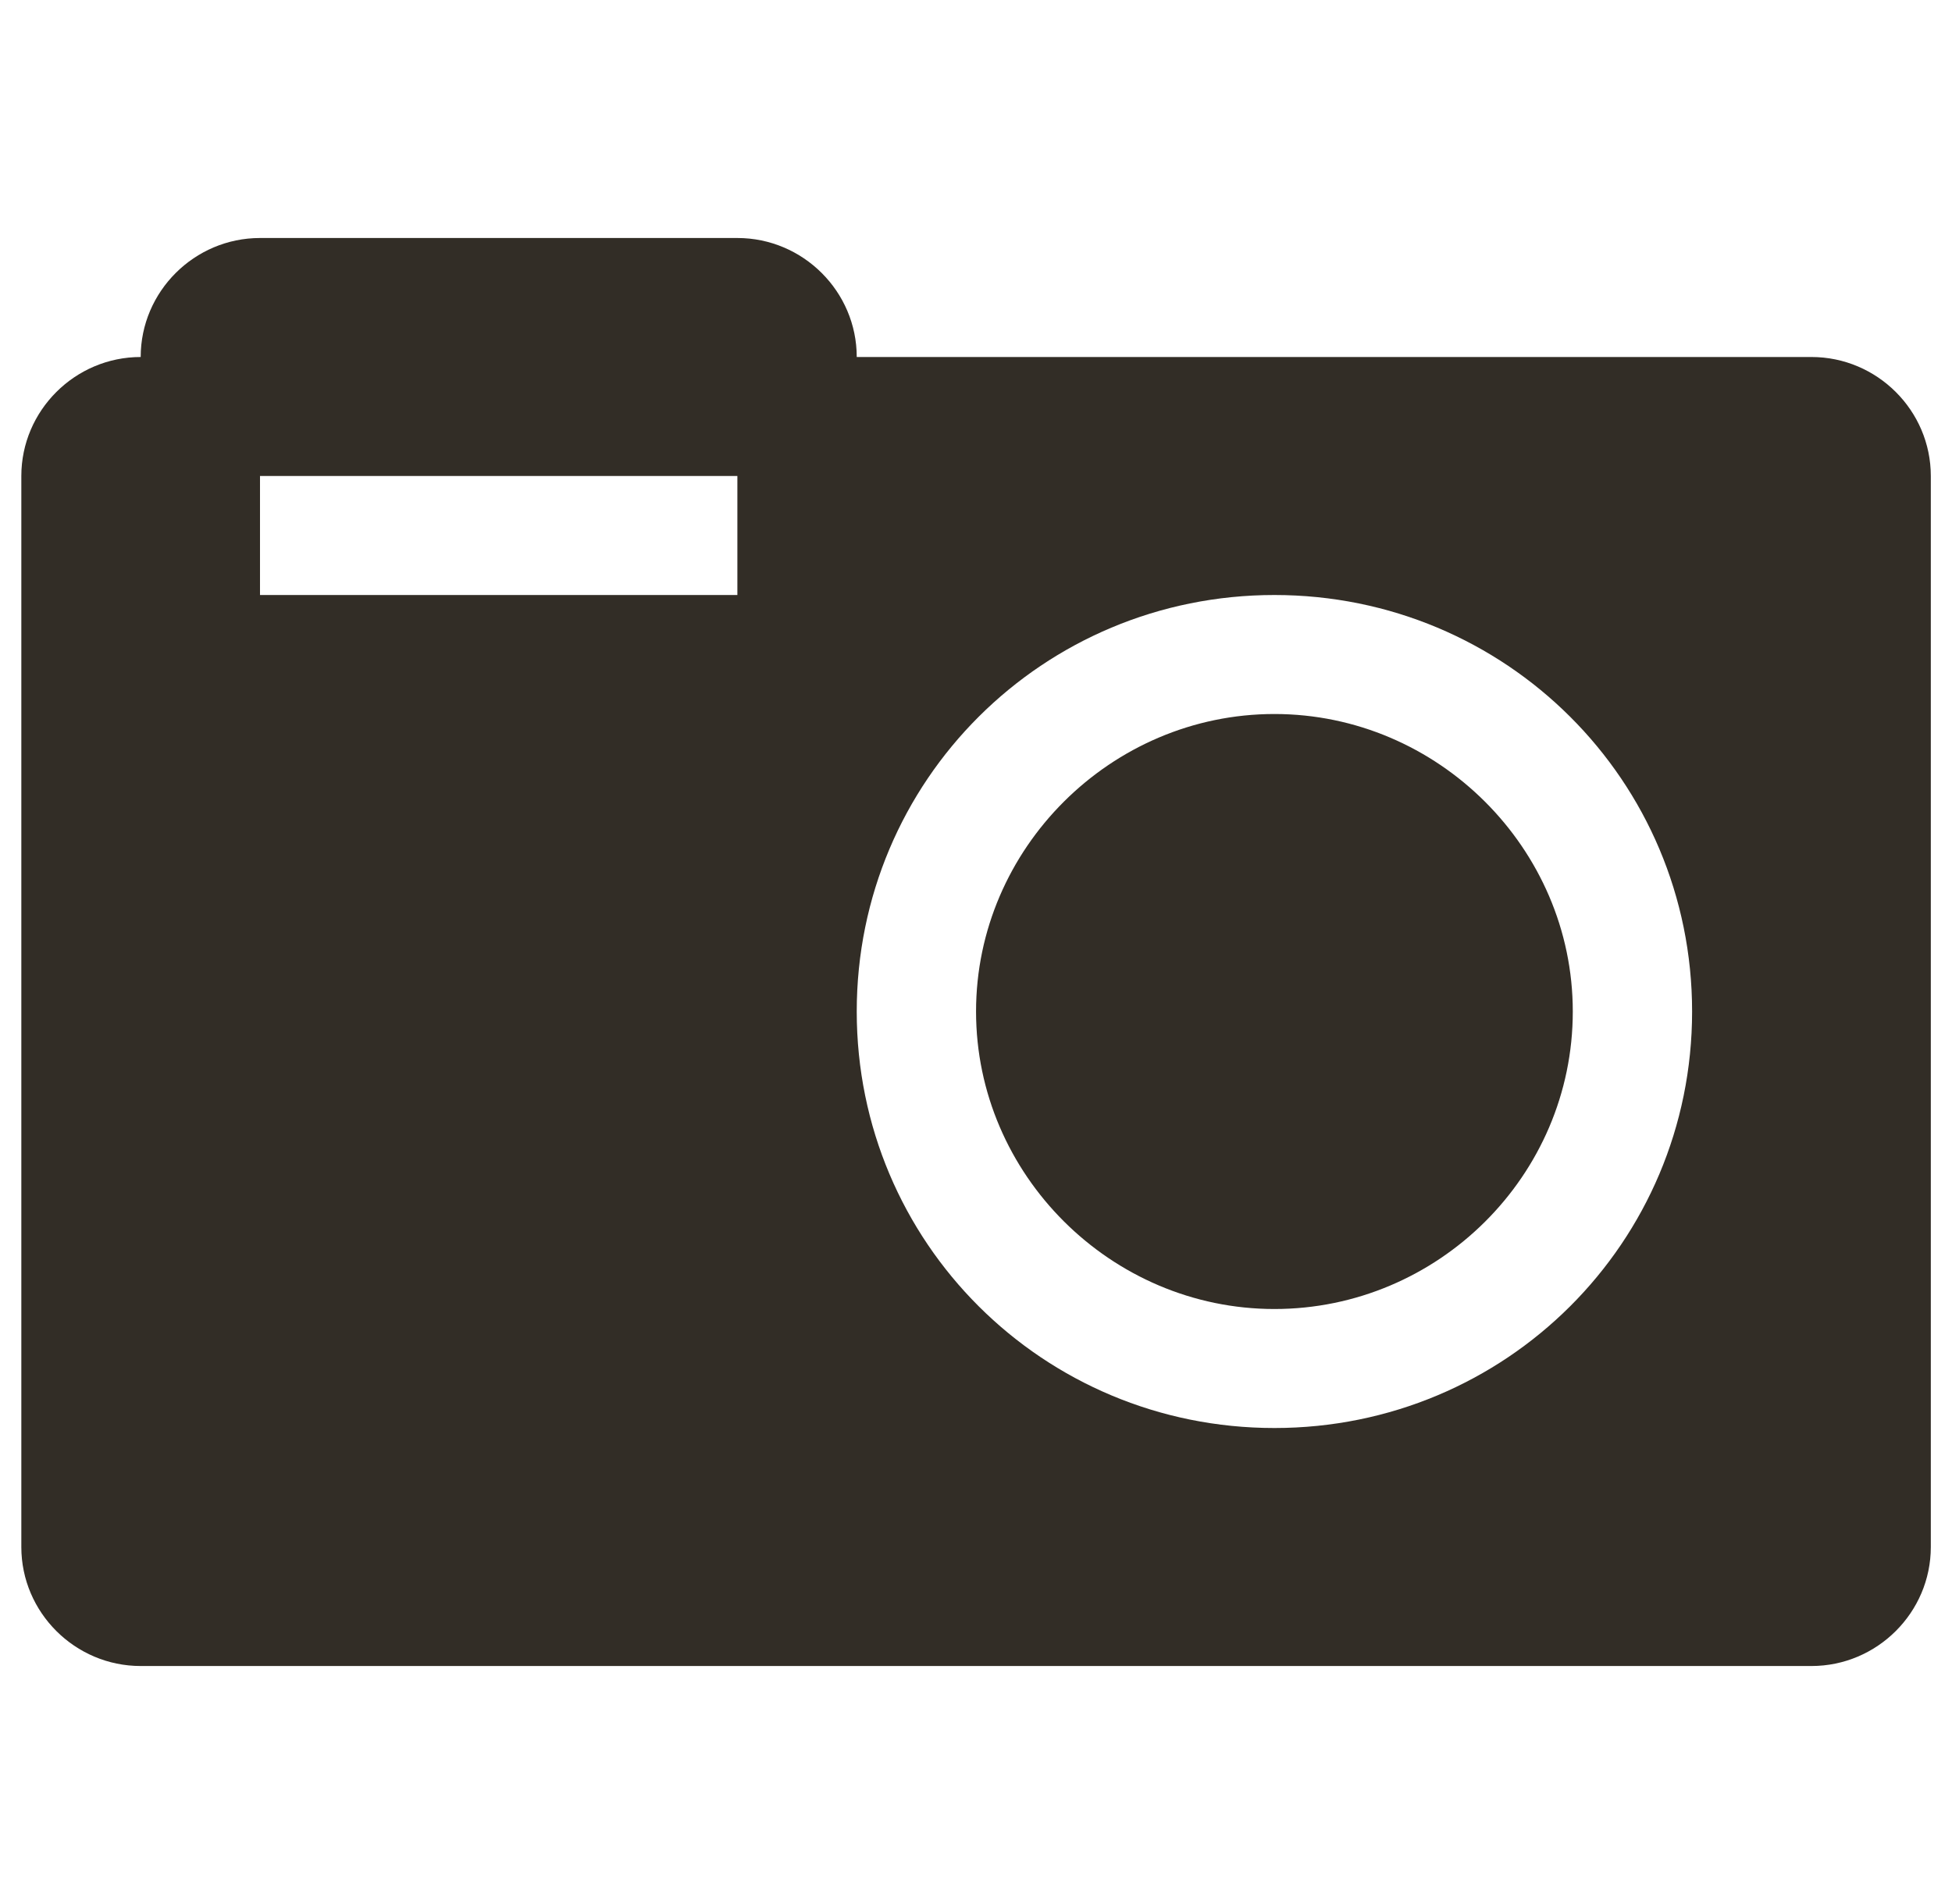 <svg width="41" height="40" viewBox="0 0 41 40" fill="none" xmlns="http://www.w3.org/2000/svg">
<g clip-path="url(#clip0_193_149)">
<path d="M38.048 7.5C39.427 7.5 40.555 8.625 40.555 10V32.5C40.555 33.875 39.427 35 38.048 35H2.955C1.576 35 0.448 33.875 0.448 32.5V10C0.448 8.625 1.576 7.5 2.955 7.5C2.955 6.125 4.083 5 5.461 5H15.488C16.867 5 17.995 6.125 17.995 7.5H38.048ZM26.768 30C31.631 30 35.541 26.1 35.541 21.25C35.541 16.4 31.631 12.5 26.768 12.5C21.905 12.5 17.995 16.4 17.995 21.25C17.995 26.1 21.905 30 26.768 30ZM33.035 21.25C33.035 24.7 30.202 27.5 26.768 27.5C23.334 27.5 20.501 24.675 20.501 21.25C20.501 17.825 23.334 15 26.768 15C30.202 15 33.035 17.825 33.035 21.25ZM15.488 12.5V10H5.461V12.5H15.488Z" fill="#322D26"/>
</g>
<defs>
<clipPath id="clip0_193_149">
<rect width="40.107" height="40" fill="white" transform="translate(0.448)"/>
</clipPath>
</defs>
</svg>

